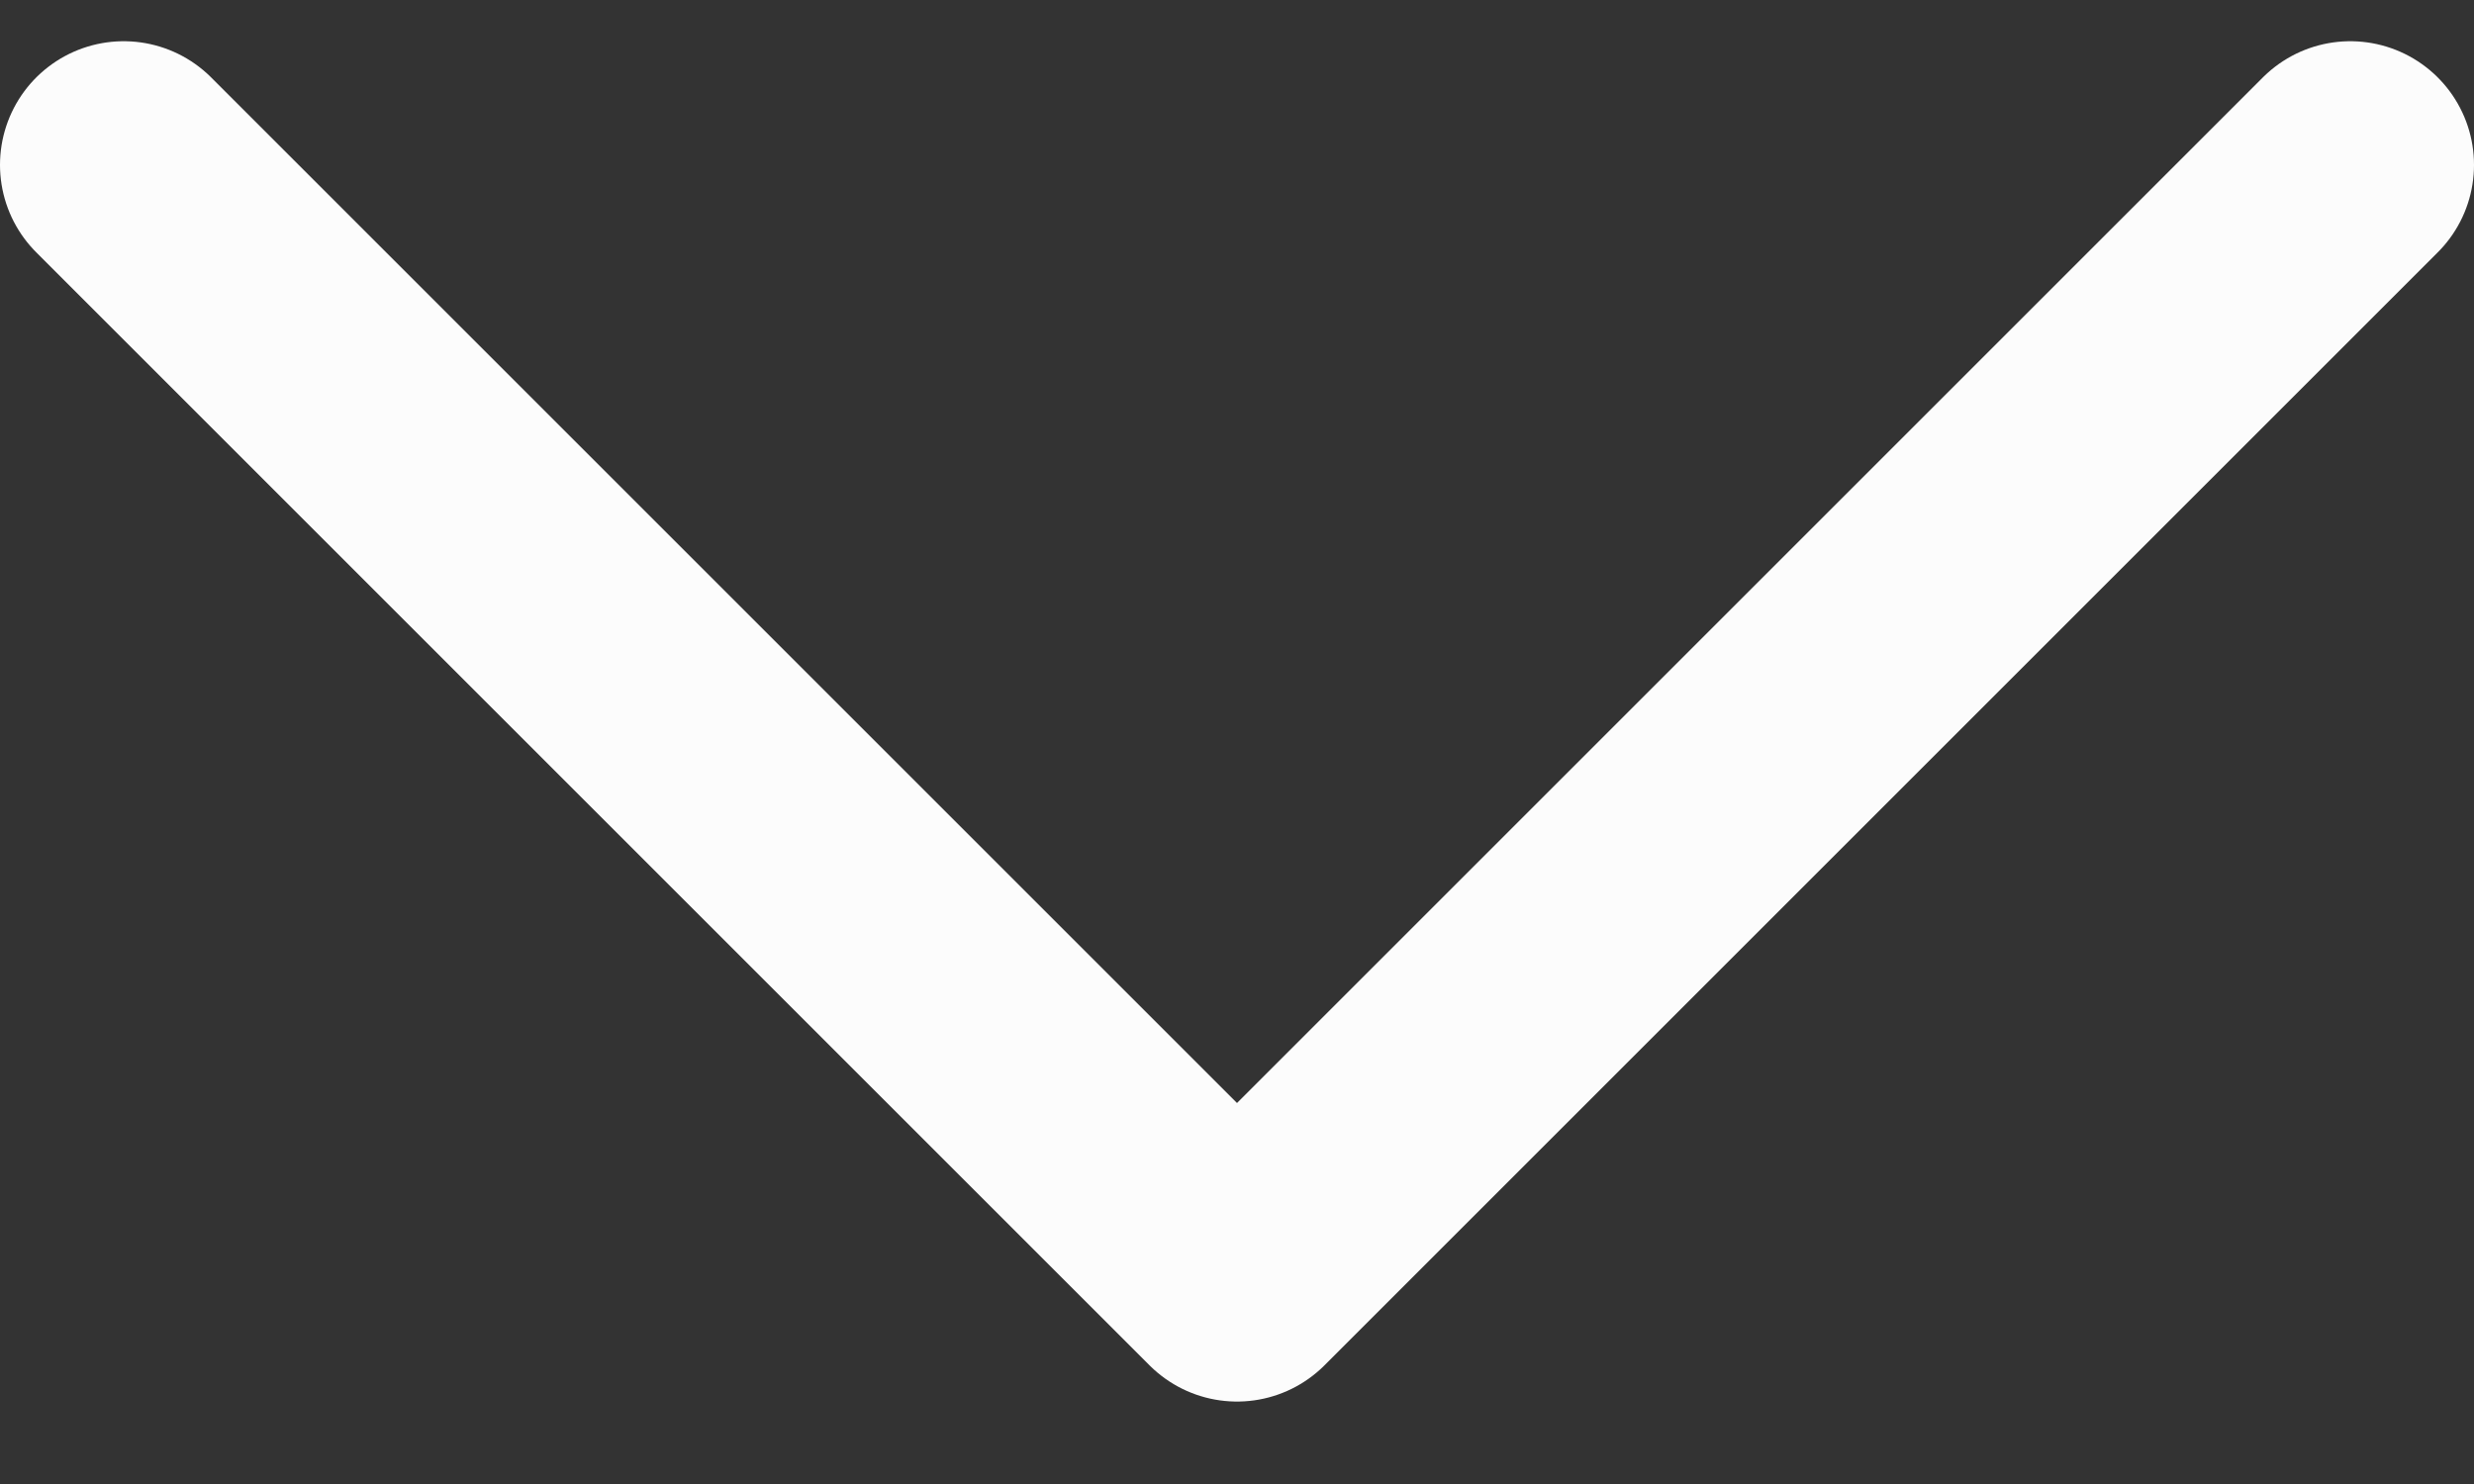 <svg width="15" height="9" viewBox="0 0 15 9" fill="none" xmlns="http://www.w3.org/2000/svg">
<rect x="0" y="0" width="15" height="9" fill="#333333" stroke="none"/>
<path d="M0.75 1L7.5 7.75L14.25 1" stroke="#FCFCFC" stroke-width="1.5" stroke-linecap="round" stroke-linejoin="round"/>
</svg>
